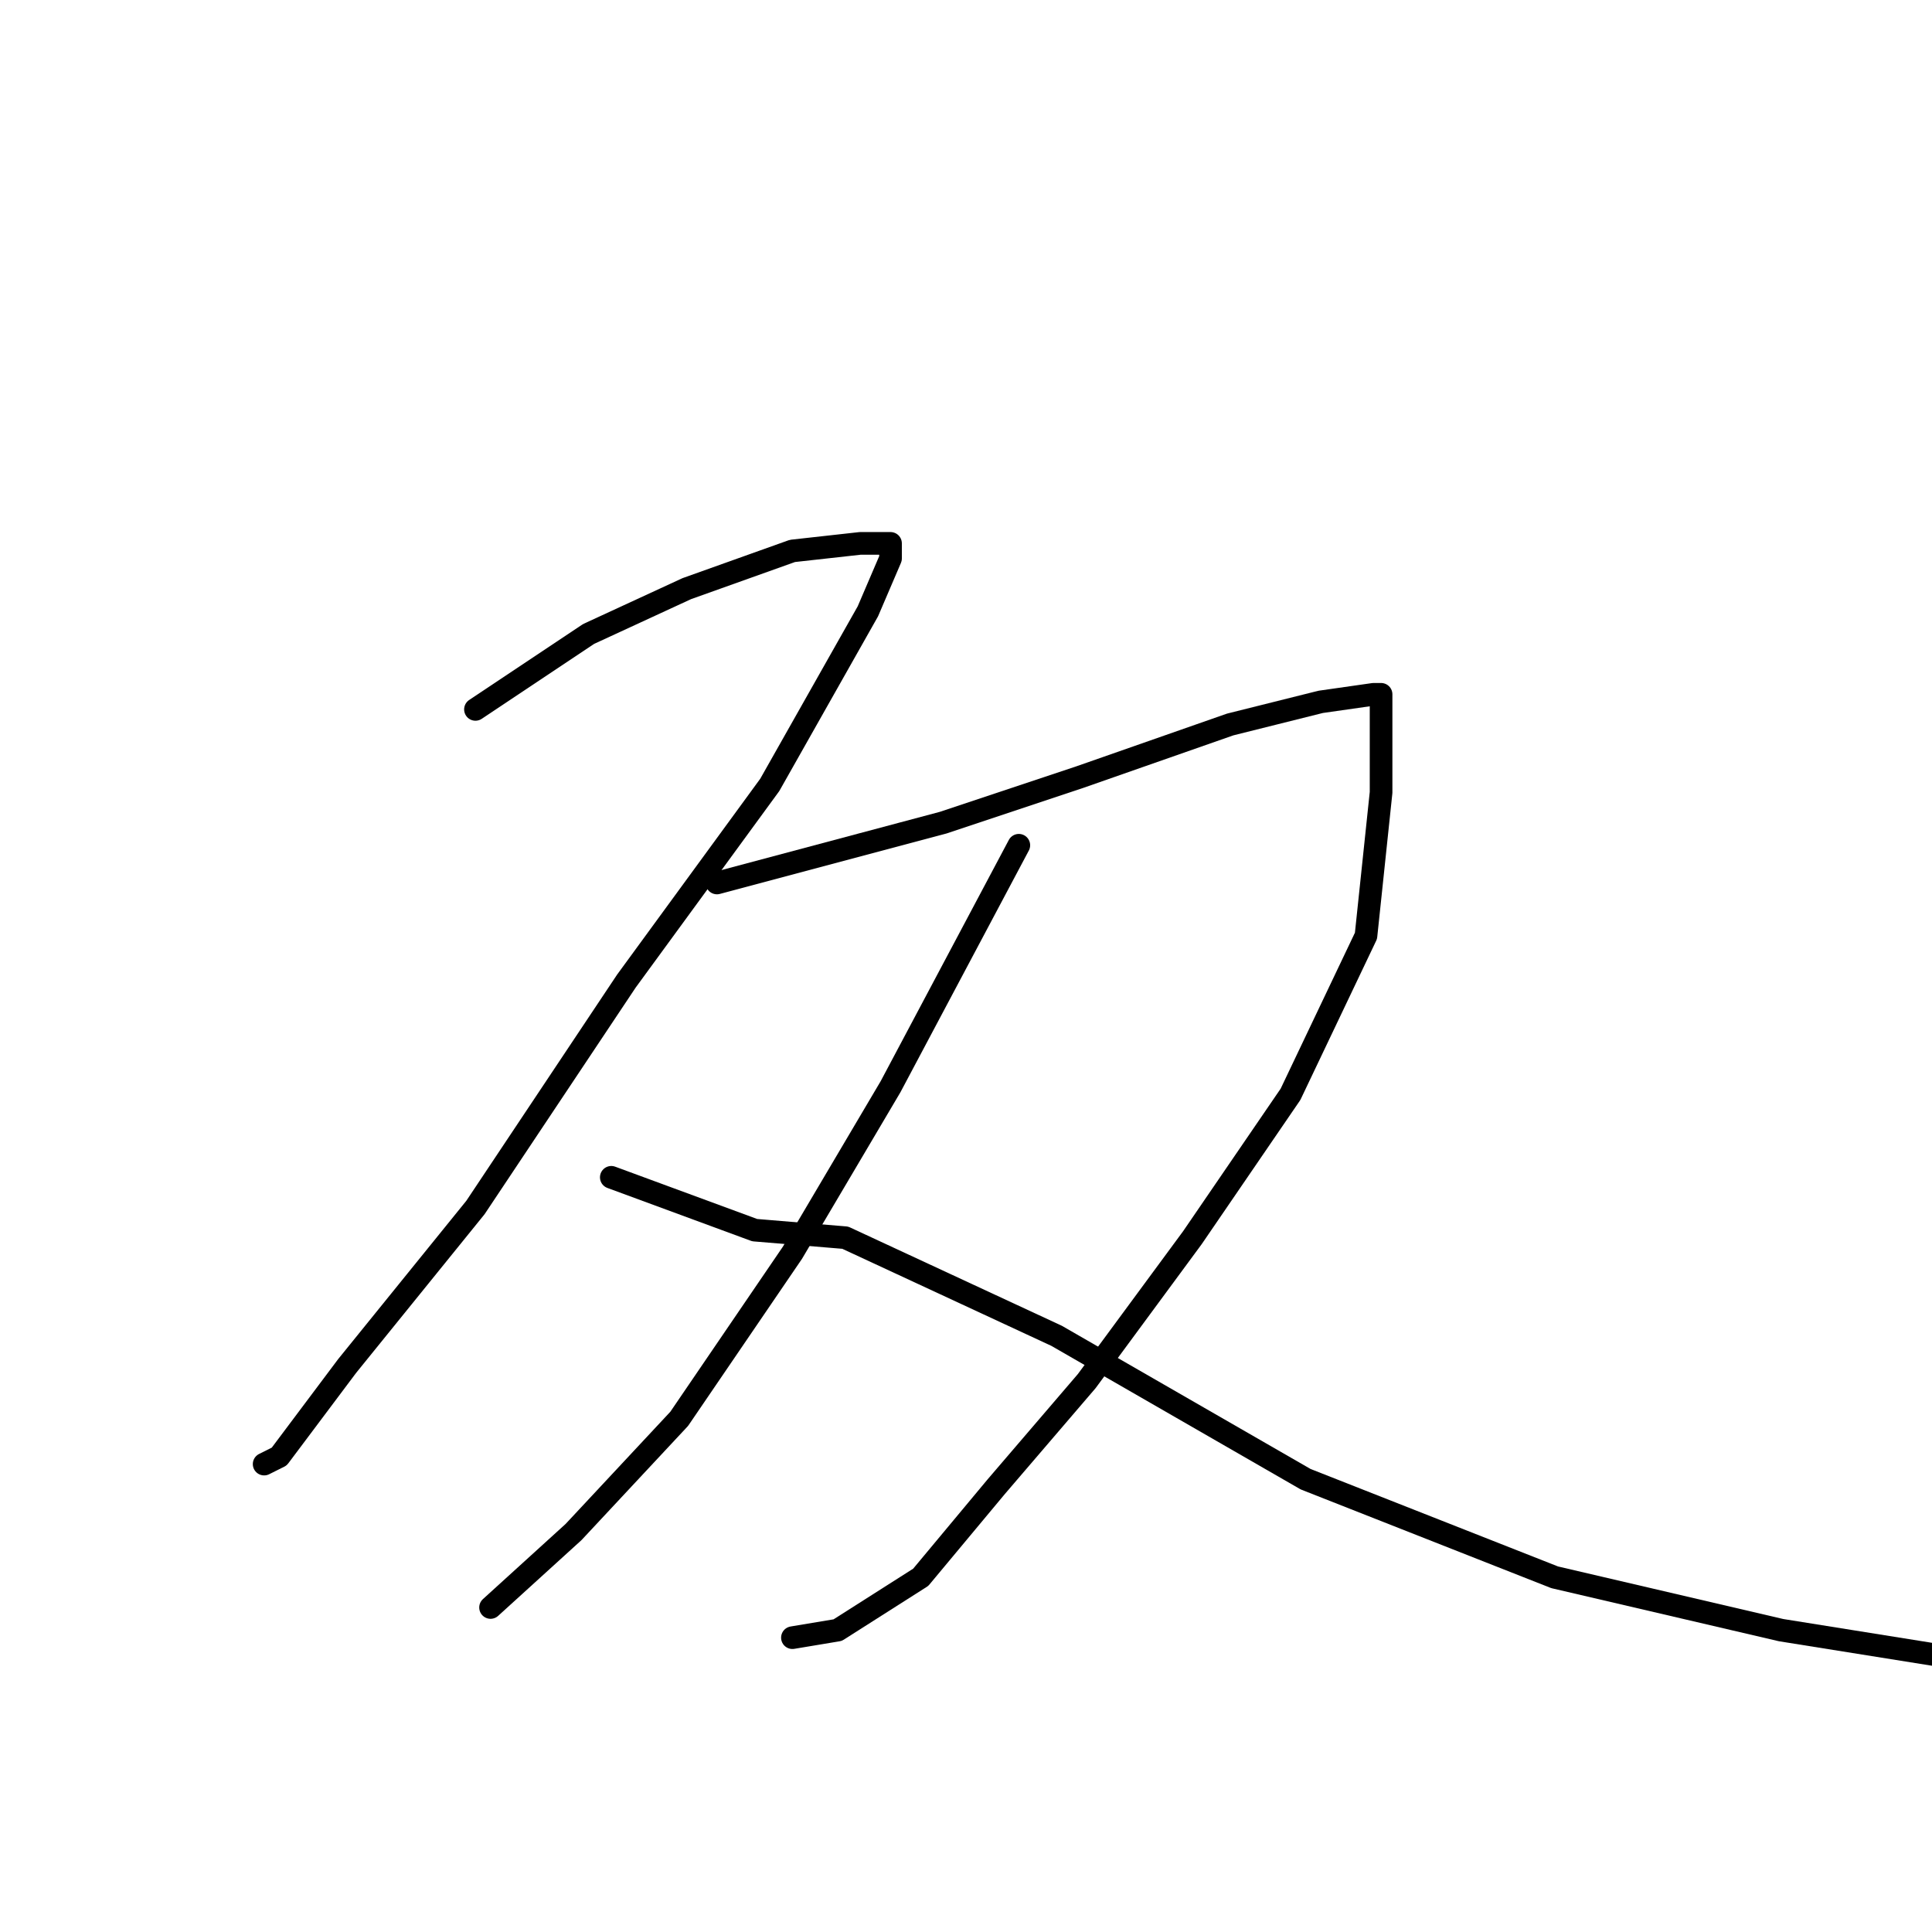 <?xml version="1.0" standalone="no"?>
    <svg width="256" height="256" xmlns="http://www.w3.org/2000/svg" version="1.1">
    <polyline stroke="black" stroke-width="3" stroke-linecap="round" fill="transparent" stroke-linejoin="round" points="63 94 78 84 91 78 105 73 114 72 117 72 118 72 118 74 115 81 102 104 83 130 63 160 46 181 37 193 35 194 35 194 " />
        <polyline stroke="black" stroke-width="3" stroke-linecap="round" fill="transparent" stroke-linejoin="round" points="95 117 125 109 143 103 163 96 175 93 182 92 183 92 183 105 181 124 171 145 158 164 144 183 132 197 122 209 111 216 105 217 105 217 " />
        <polyline stroke="black" stroke-width="3" stroke-linecap="round" fill="transparent" stroke-linejoin="round" points="135 112 118 144 105 166 90 188 76 203 65 213 65 213 " />
        <polyline stroke="black" stroke-width="3" stroke-linecap="round" fill="transparent" stroke-linejoin="round" points="81 156 100 163 112 164 140 177 173 196 206 209 236 216 261 220 261 220 " />
        </svg>